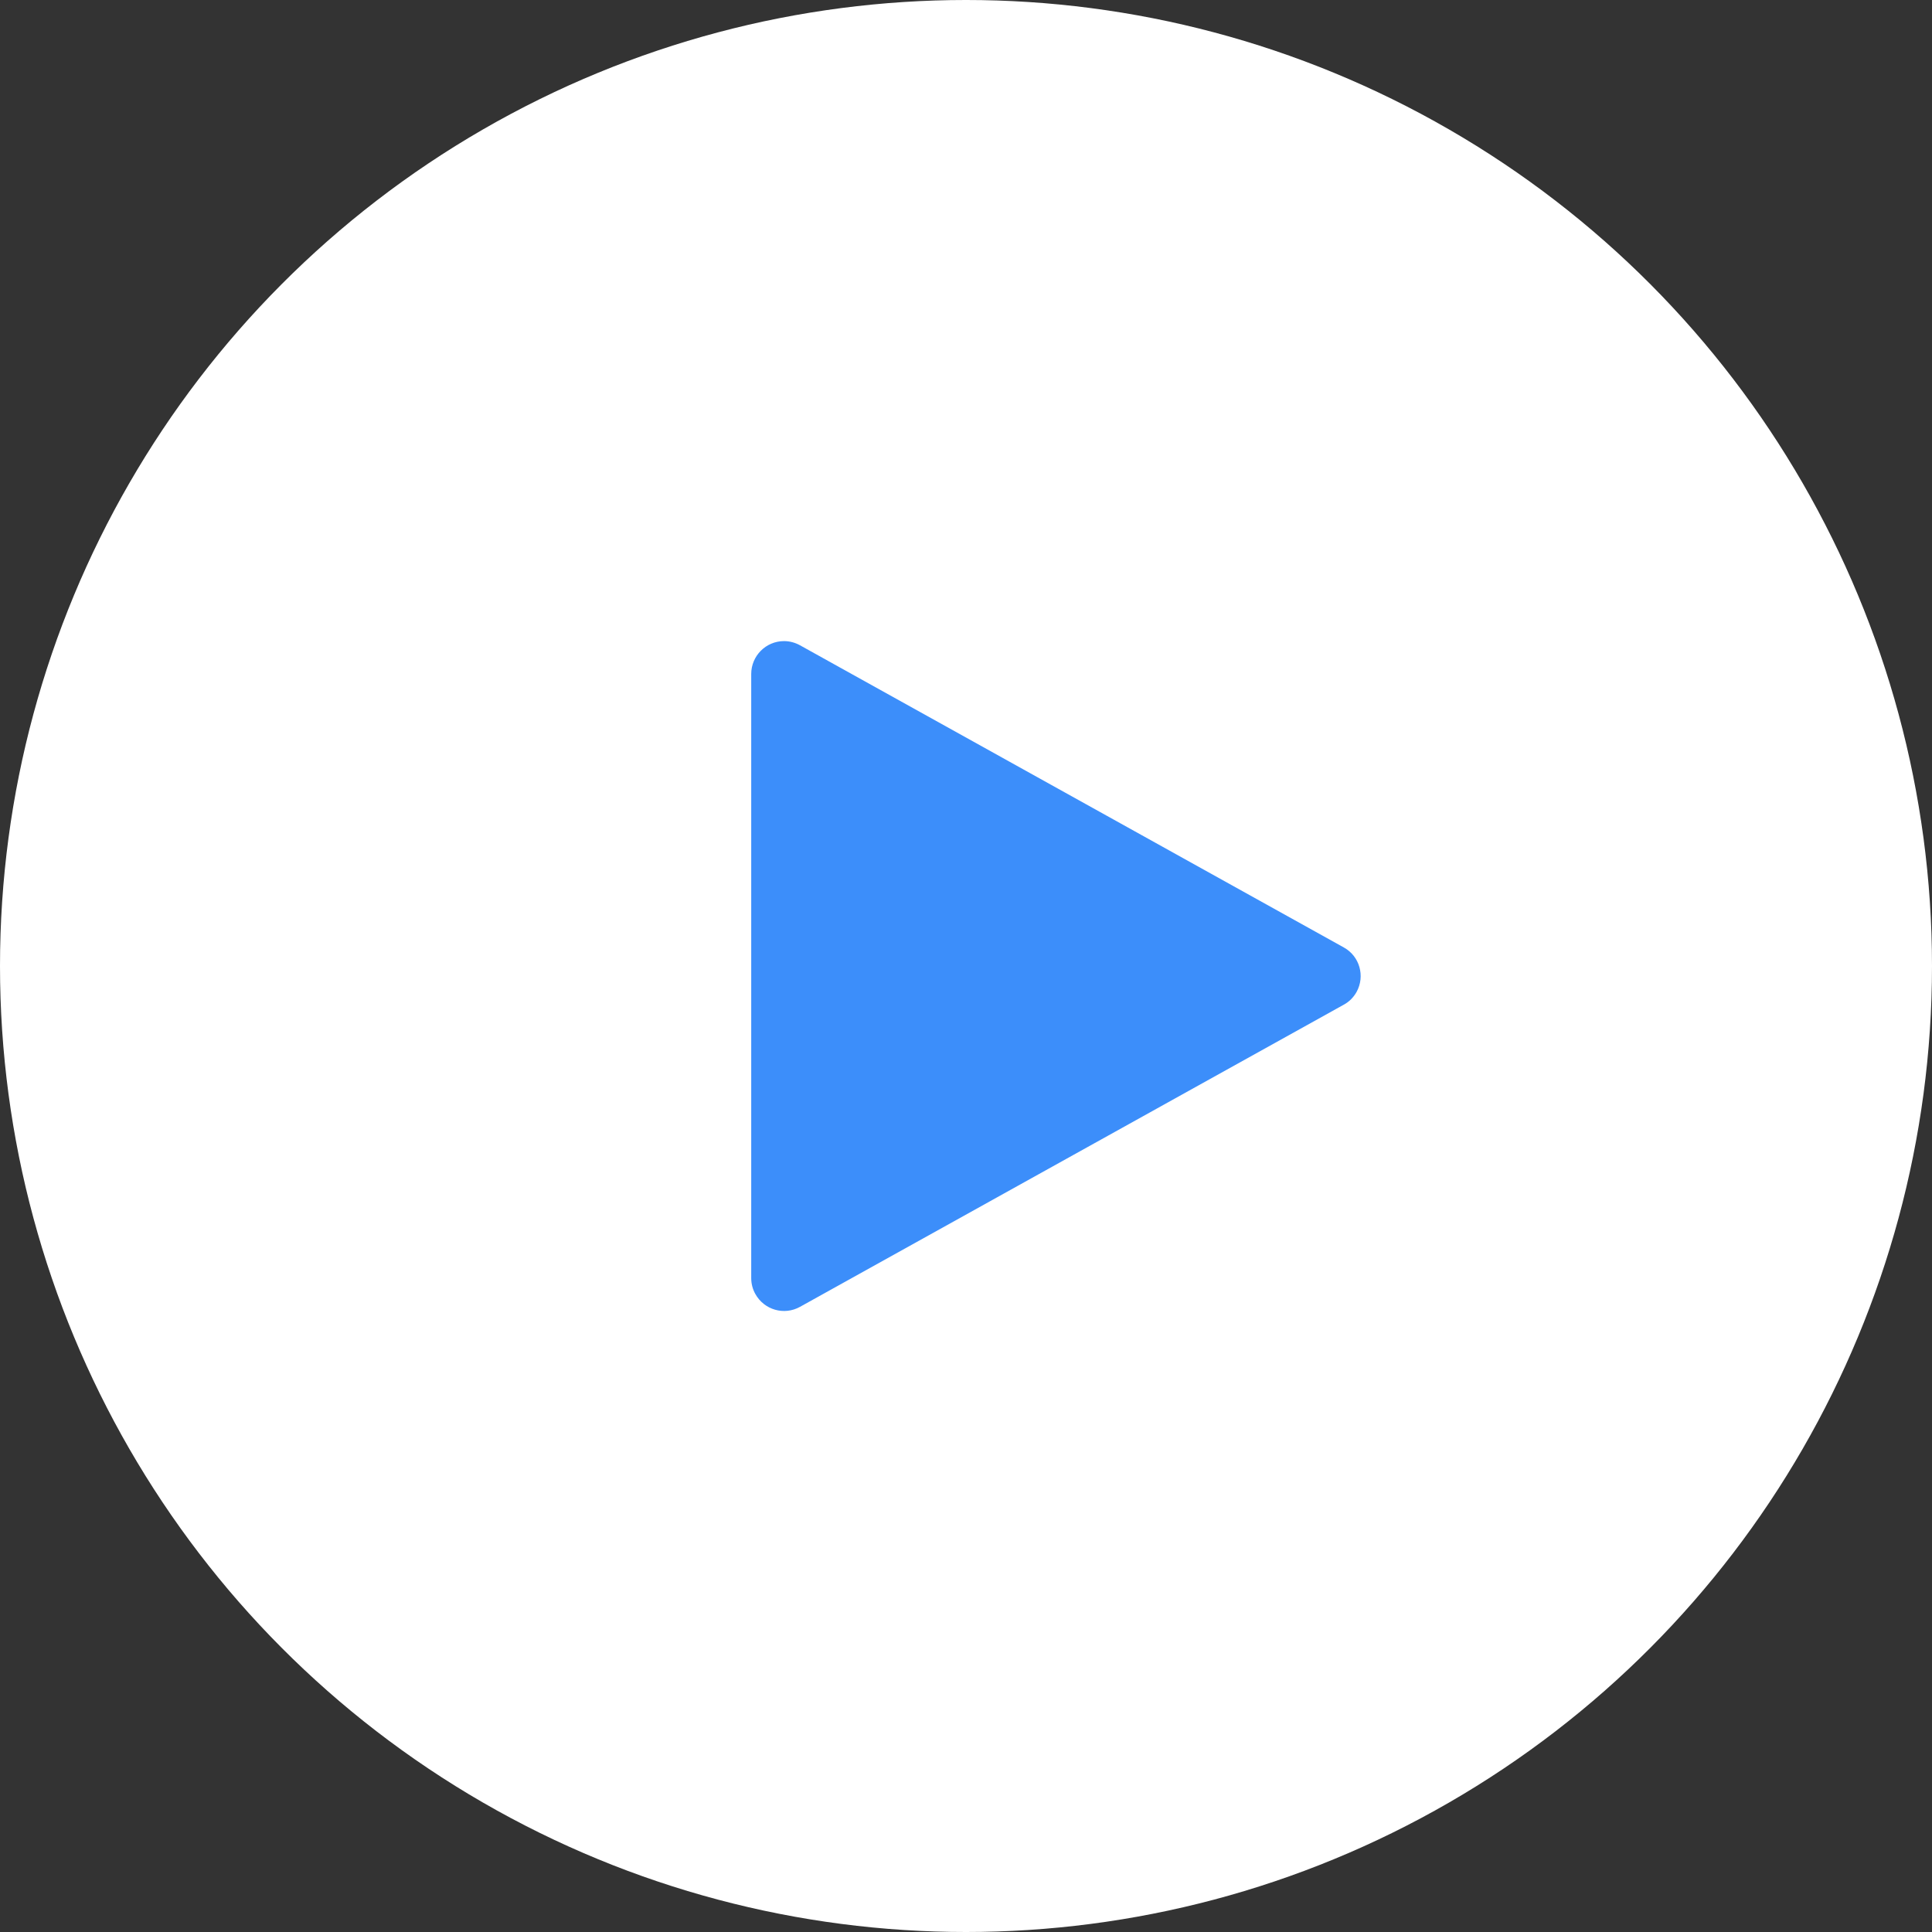 <?xml version="1.0" encoding="UTF-8"?>
<svg width="12px" height="12px" viewBox="0 0 12 12" version="1.1" xmlns="http://www.w3.org/2000/svg" xmlns:xlink="http://www.w3.org/1999/xlink">
    <rect x="0" y="0" width="12" height="12" fill="#333333" stroke="none"/>
    <title>mp4/avi/mov</title>
    <g id="二期" stroke="none" stroke-width="1" fill="none" fill-rule="evenodd">
        <g id="硬件管理-设备管理-设置雷达-调试" transform="translate(-215, -1004)">
            <g id="编组备份" transform="translate(103, 996)">
                <g id="编组" transform="translate(112, 4)">
                    <g id="编组-9" transform="translate(0, 4)">
                        <circle id="椭圆形" fill="#FFFFFF" fill-rule="nonzero" cx="6" cy="6" r="6"></circle>
                        <path d="M4.969,4.008 L8.347,5.885 C8.445,5.939 8.48,6.063 8.426,6.161 C8.407,6.195 8.38,6.222 8.347,6.24 L4.969,8.117 C4.87,8.172 4.747,8.136 4.692,8.038 C4.675,8.008 4.666,7.974 4.666,7.939 L4.666,4.186 C4.666,4.074 4.757,3.982 4.87,3.982 C4.904,3.982 4.938,3.991 4.969,4.008 Z" id="路径" fill="#3C8EFA"></path>
                    </g>
                </g>
            </g>
        </g>
    </g>
</svg>